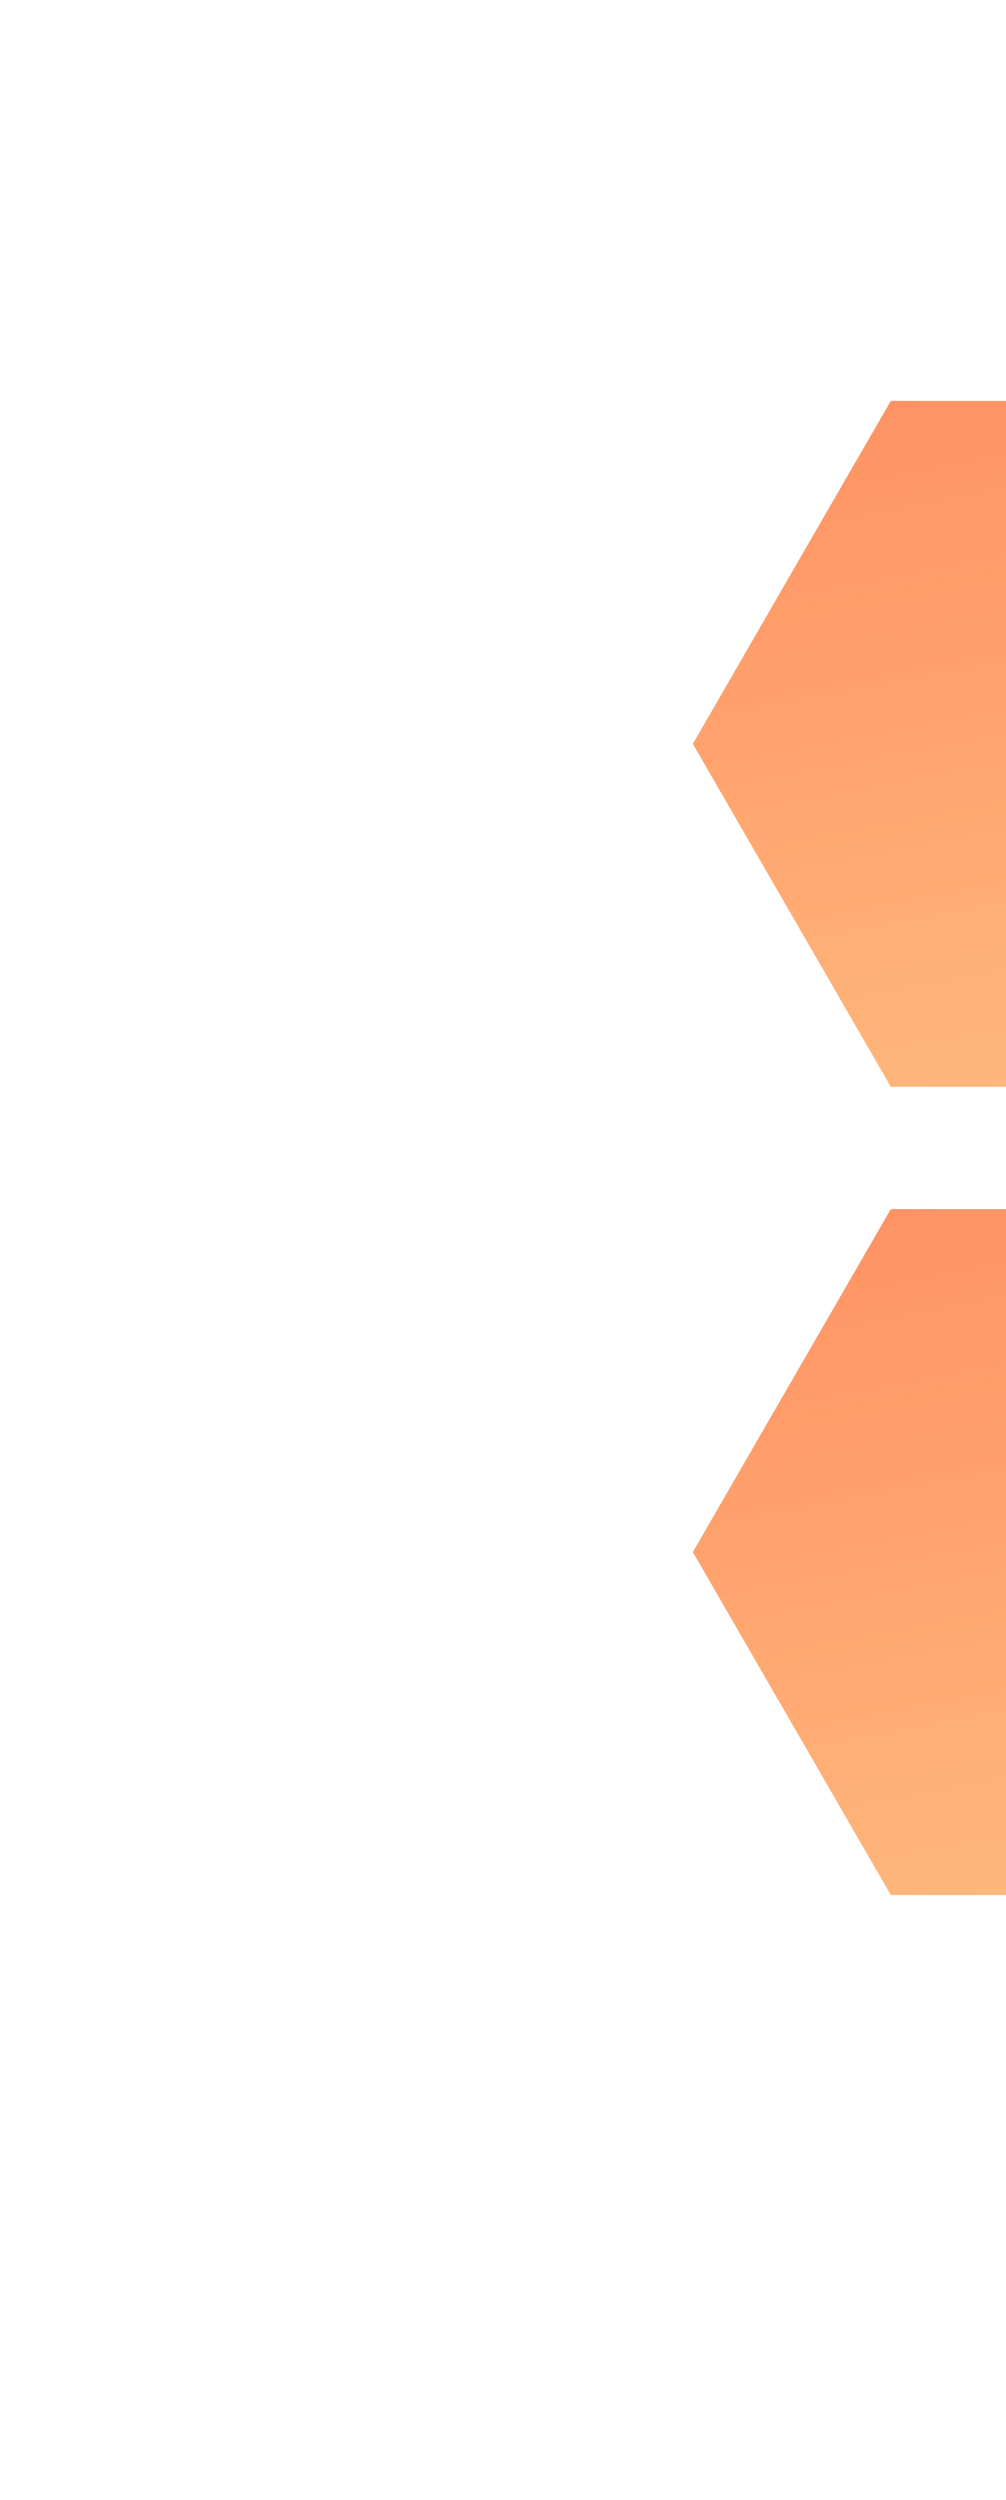 <svg xmlns="http://www.w3.org/2000/svg" width="231" height="574" fill="none" viewBox="0 0 231 574"><g opacity=".7"><path fill="url(#paint0_linear)" d="M340.934 170.786L295.473 249.527L204.55 249.527L159.089 170.786L204.55 92.045L295.473 92.045L340.934 170.786Z"/><path fill="url(#paint1_linear)" d="M340.934 356.343L295.473 435.084L204.551 435.084L159.09 356.343L204.551 277.601L295.473 277.601L340.934 356.343Z"/></g><defs><linearGradient id="paint0_linear" x1="340.934" x2="306.33" y1="251.012" y2="67.285" gradientUnits="userSpaceOnUse"><stop stop-color="#FF9F47"/><stop offset="1" stop-color="#FF6320"/></linearGradient><linearGradient id="paint1_linear" x1="340.934" x2="306.33" y1="436.568" y2="252.842" gradientUnits="userSpaceOnUse"><stop stop-color="#FF9F47"/><stop offset="1" stop-color="#FF6320"/></linearGradient></defs></svg>